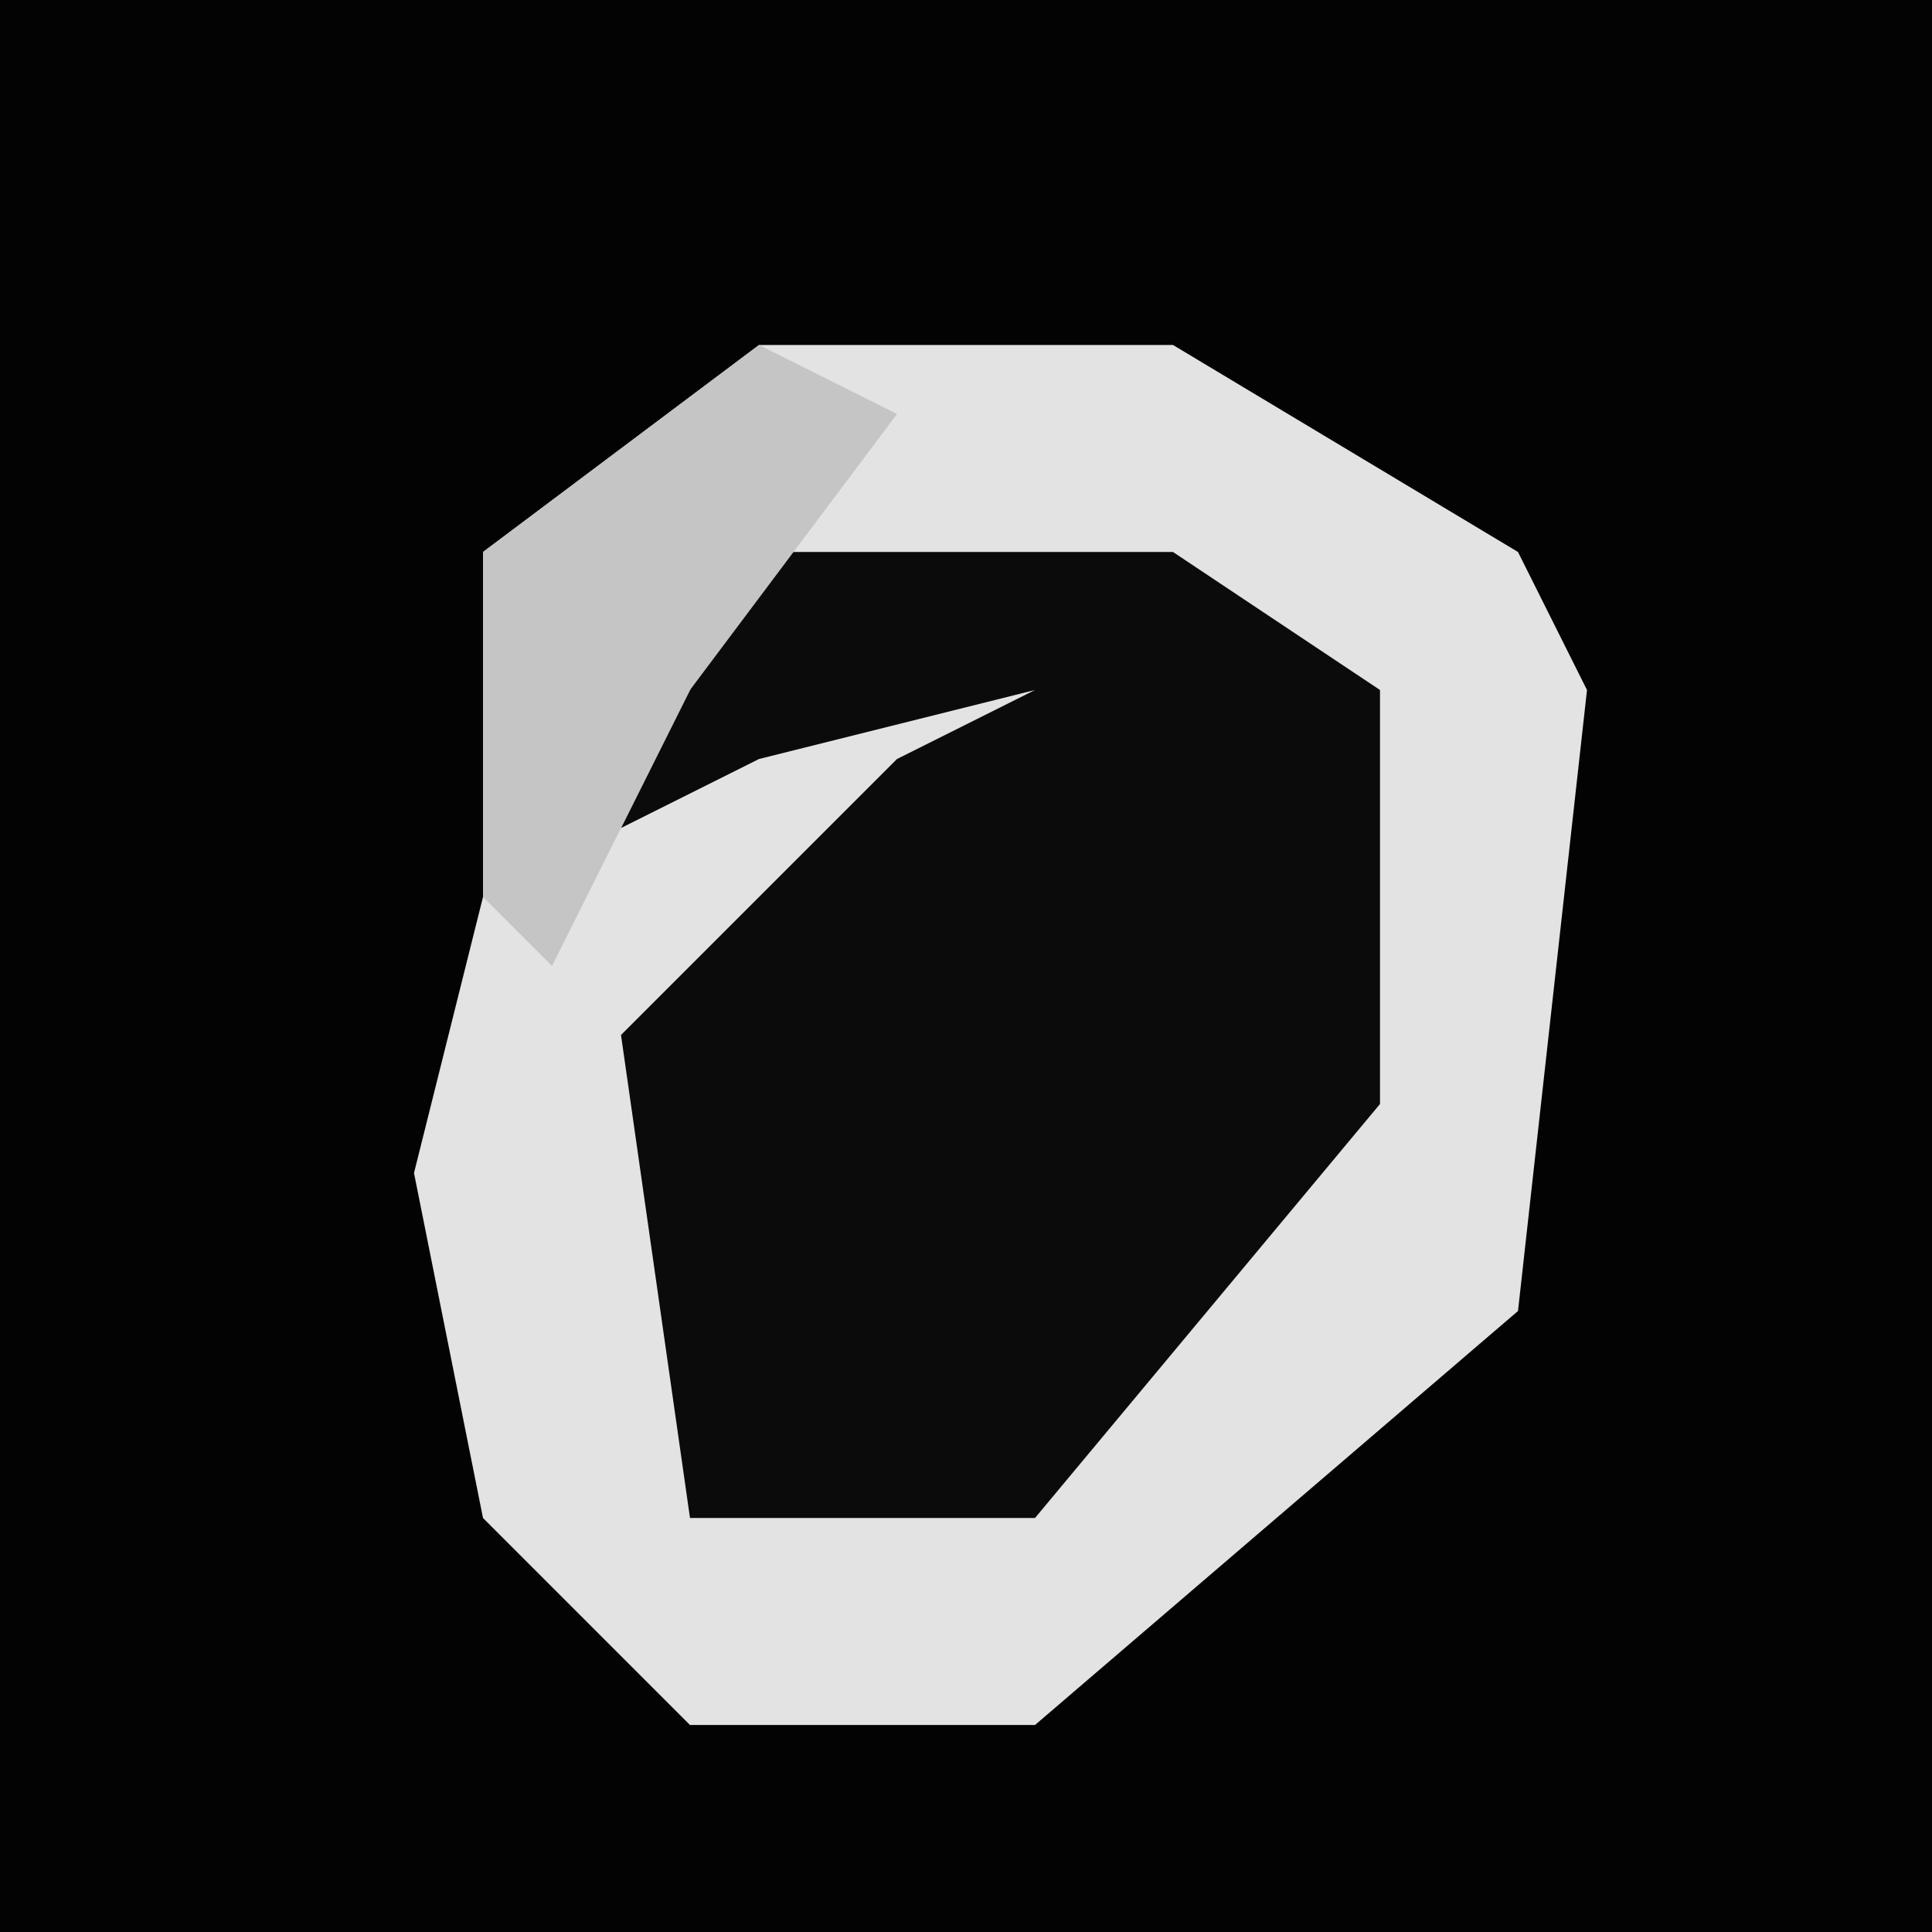 <?xml version="1.0" encoding="UTF-8"?>
<svg version="1.1" xmlns="http://www.w3.org/2000/svg" width="28" height="28">
<path d="M0,0 L28,0 L28,28 L0,28 Z " fill="#030303" transform="translate(0,0)"/>
<path d="M0,0 L6,0 L11,3 L12,5 L11,14 L4,20 L-1,20 L-4,17 L-5,12 L-4,8 L-4,3 Z " fill="#E3E3E3" transform="translate(11,5)"/>
<path d="M0,0 L6,0 L9,2 L9,8 L4,14 L-1,14 L-2,7 L2,3 L4,2 L0,3 L-2,4 Z " fill="#0B0B0B" transform="translate(11,8)"/>
<path d="M0,0 L2,1 L-1,5 L-3,9 L-4,8 L-4,3 Z " fill="#C5C5C5" transform="translate(11,5)"/>
</svg>
